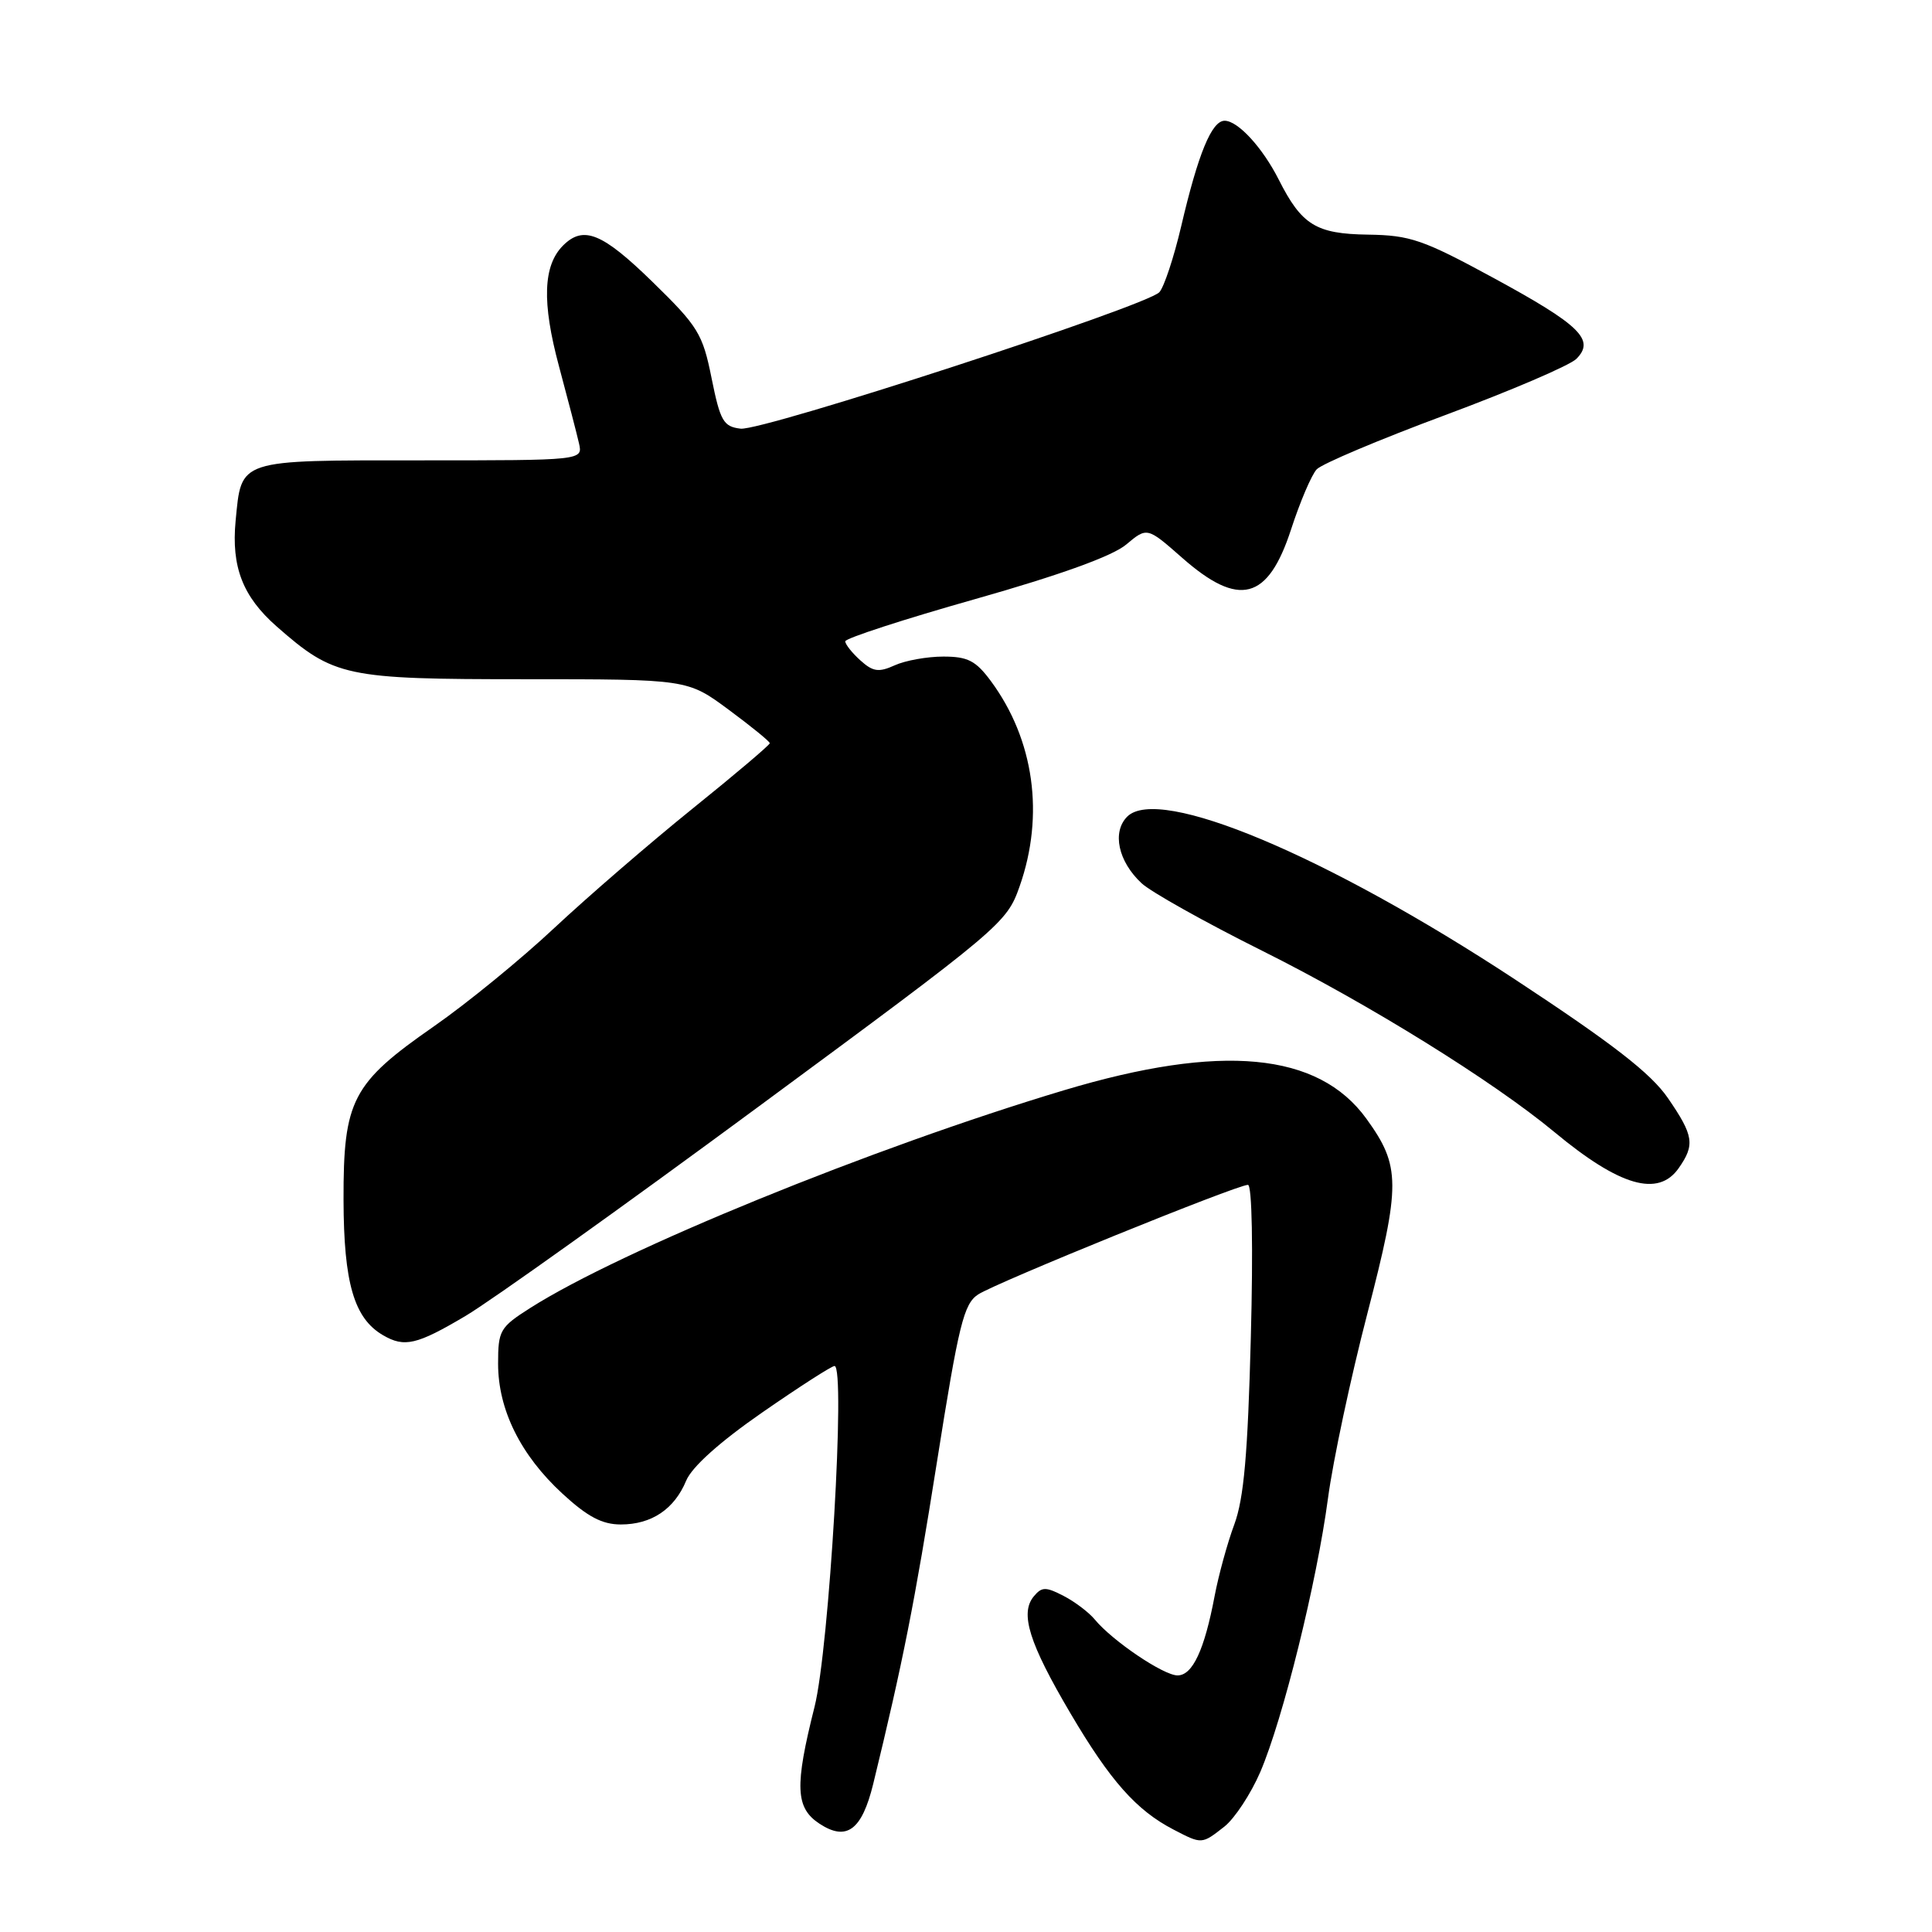 <?xml version="1.0" encoding="UTF-8" standalone="no"?>
<!DOCTYPE svg PUBLIC "-//W3C//DTD SVG 1.1//EN" "http://www.w3.org/Graphics/SVG/1.1/DTD/svg11.dtd" >
<svg xmlns="http://www.w3.org/2000/svg" xmlns:xlink="http://www.w3.org/1999/xlink" version="1.1" viewBox="0 0 256 256">
 <g >
 <path fill="currentColor"
d=" M 162.23 242.04 C 163.60 240.96 165.74 237.70 166.99 234.81 C 169.99 227.82 174.48 209.69 175.97 198.50 C 176.63 193.55 178.97 182.57 181.17 174.10 C 185.62 156.93 185.61 154.53 181.05 148.23 C 174.68 139.43 161.82 138.22 141.00 144.46 C 115.58 152.08 82.28 165.66 70.25 173.32 C 66.24 175.87 66.00 176.29 66.00 180.70 C 66.00 186.79 68.98 192.81 74.53 197.92 C 77.84 200.97 79.78 202.00 82.26 202.00 C 86.33 202.00 89.35 199.98 90.92 196.20 C 91.67 194.38 95.36 191.07 101.00 187.16 C 105.89 183.77 110.20 181.00 110.58 181.00 C 112.07 181.00 109.88 218.41 107.93 226.17 C 105.27 236.73 105.40 239.56 108.60 241.66 C 112.18 244.00 114.20 242.51 115.70 236.40 C 119.64 220.24 121.20 212.37 124.15 193.72 C 127.04 175.46 127.70 172.77 129.61 171.52 C 132.01 169.95 163.89 157.00 165.36 157.00 C 165.90 157.00 166.06 165.28 165.74 177.25 C 165.34 192.67 164.82 198.57 163.55 202.00 C 162.63 204.47 161.46 208.75 160.94 211.50 C 159.59 218.64 158.02 222.00 156.03 222.00 C 154.17 222.00 147.41 217.43 145.07 214.60 C 144.29 213.65 142.42 212.23 140.92 211.46 C 138.56 210.24 138.04 210.25 136.98 211.53 C 135.12 213.77 136.36 217.73 141.85 227.04 C 147.12 235.98 150.58 239.88 155.50 242.43 C 159.27 244.39 159.23 244.39 162.23 242.04 Z  M 61.70 174.36 C 65.09 172.35 82.60 159.85 100.61 146.56 C 132.72 122.88 133.39 122.32 135.10 117.46 C 138.43 108.00 137.03 98.02 131.30 90.25 C 129.30 87.55 128.24 87.00 125.00 87.00 C 122.85 87.00 119.95 87.52 118.55 88.16 C 116.43 89.12 115.67 89.01 114.00 87.50 C 112.90 86.51 112.00 85.37 112.00 84.98 C 112.00 84.58 119.75 82.06 129.22 79.38 C 140.47 76.19 147.40 73.69 149.22 72.16 C 152.00 69.83 152.00 69.83 156.64 73.91 C 164.18 80.55 168.01 79.55 171.07 70.16 C 172.26 66.50 173.79 62.91 174.47 62.19 C 175.15 61.46 182.81 58.23 191.50 55.00 C 200.19 51.77 208.01 48.42 208.88 47.55 C 211.39 45.03 209.38 43.07 197.92 36.84 C 188.55 31.75 186.87 31.17 181.25 31.09 C 174.38 30.99 172.48 29.82 169.44 23.80 C 167.29 19.55 164.03 16.00 162.27 16.00 C 160.56 16.00 158.77 20.33 156.51 30.00 C 155.54 34.12 154.24 38.05 153.62 38.72 C 151.90 40.57 101.04 57.14 98.13 56.80 C 95.86 56.53 95.44 55.81 94.29 50.12 C 93.11 44.23 92.51 43.25 86.48 37.37 C 79.80 30.85 77.31 29.84 74.61 32.53 C 71.96 35.18 71.79 40.05 74.06 48.50 C 75.24 52.90 76.44 57.51 76.72 58.75 C 77.23 61.00 77.23 61.00 55.74 61.00 C 31.35 61.00 32.02 60.78 31.22 69.02 C 30.64 75.12 32.17 79.06 36.65 83.00 C 44.27 89.69 45.72 90.00 69.50 90.00 C 91.09 90.00 91.09 90.00 96.54 94.03 C 99.54 96.25 102.00 98.25 102.00 98.48 C 102.00 98.71 97.39 102.62 91.75 107.16 C 86.11 111.71 77.88 118.82 73.45 122.96 C 69.03 127.11 61.85 132.97 57.49 136.00 C 46.65 143.54 45.49 145.76 45.52 159.00 C 45.55 170.00 46.91 174.69 50.75 176.92 C 53.59 178.58 55.22 178.20 61.70 174.36 Z  M 222.44 154.78 C 224.61 151.68 224.43 150.48 221.00 145.49 C 218.74 142.21 213.71 138.31 200.75 129.78 C 175.72 113.33 153.55 104.02 149.36 108.21 C 147.33 110.25 148.16 114.14 151.26 117.03 C 152.49 118.18 159.68 122.21 167.24 125.98 C 181.29 132.99 197.81 143.24 205.95 149.99 C 214.62 157.19 219.72 158.67 222.44 154.78 Z "/>
</g>
</svg>